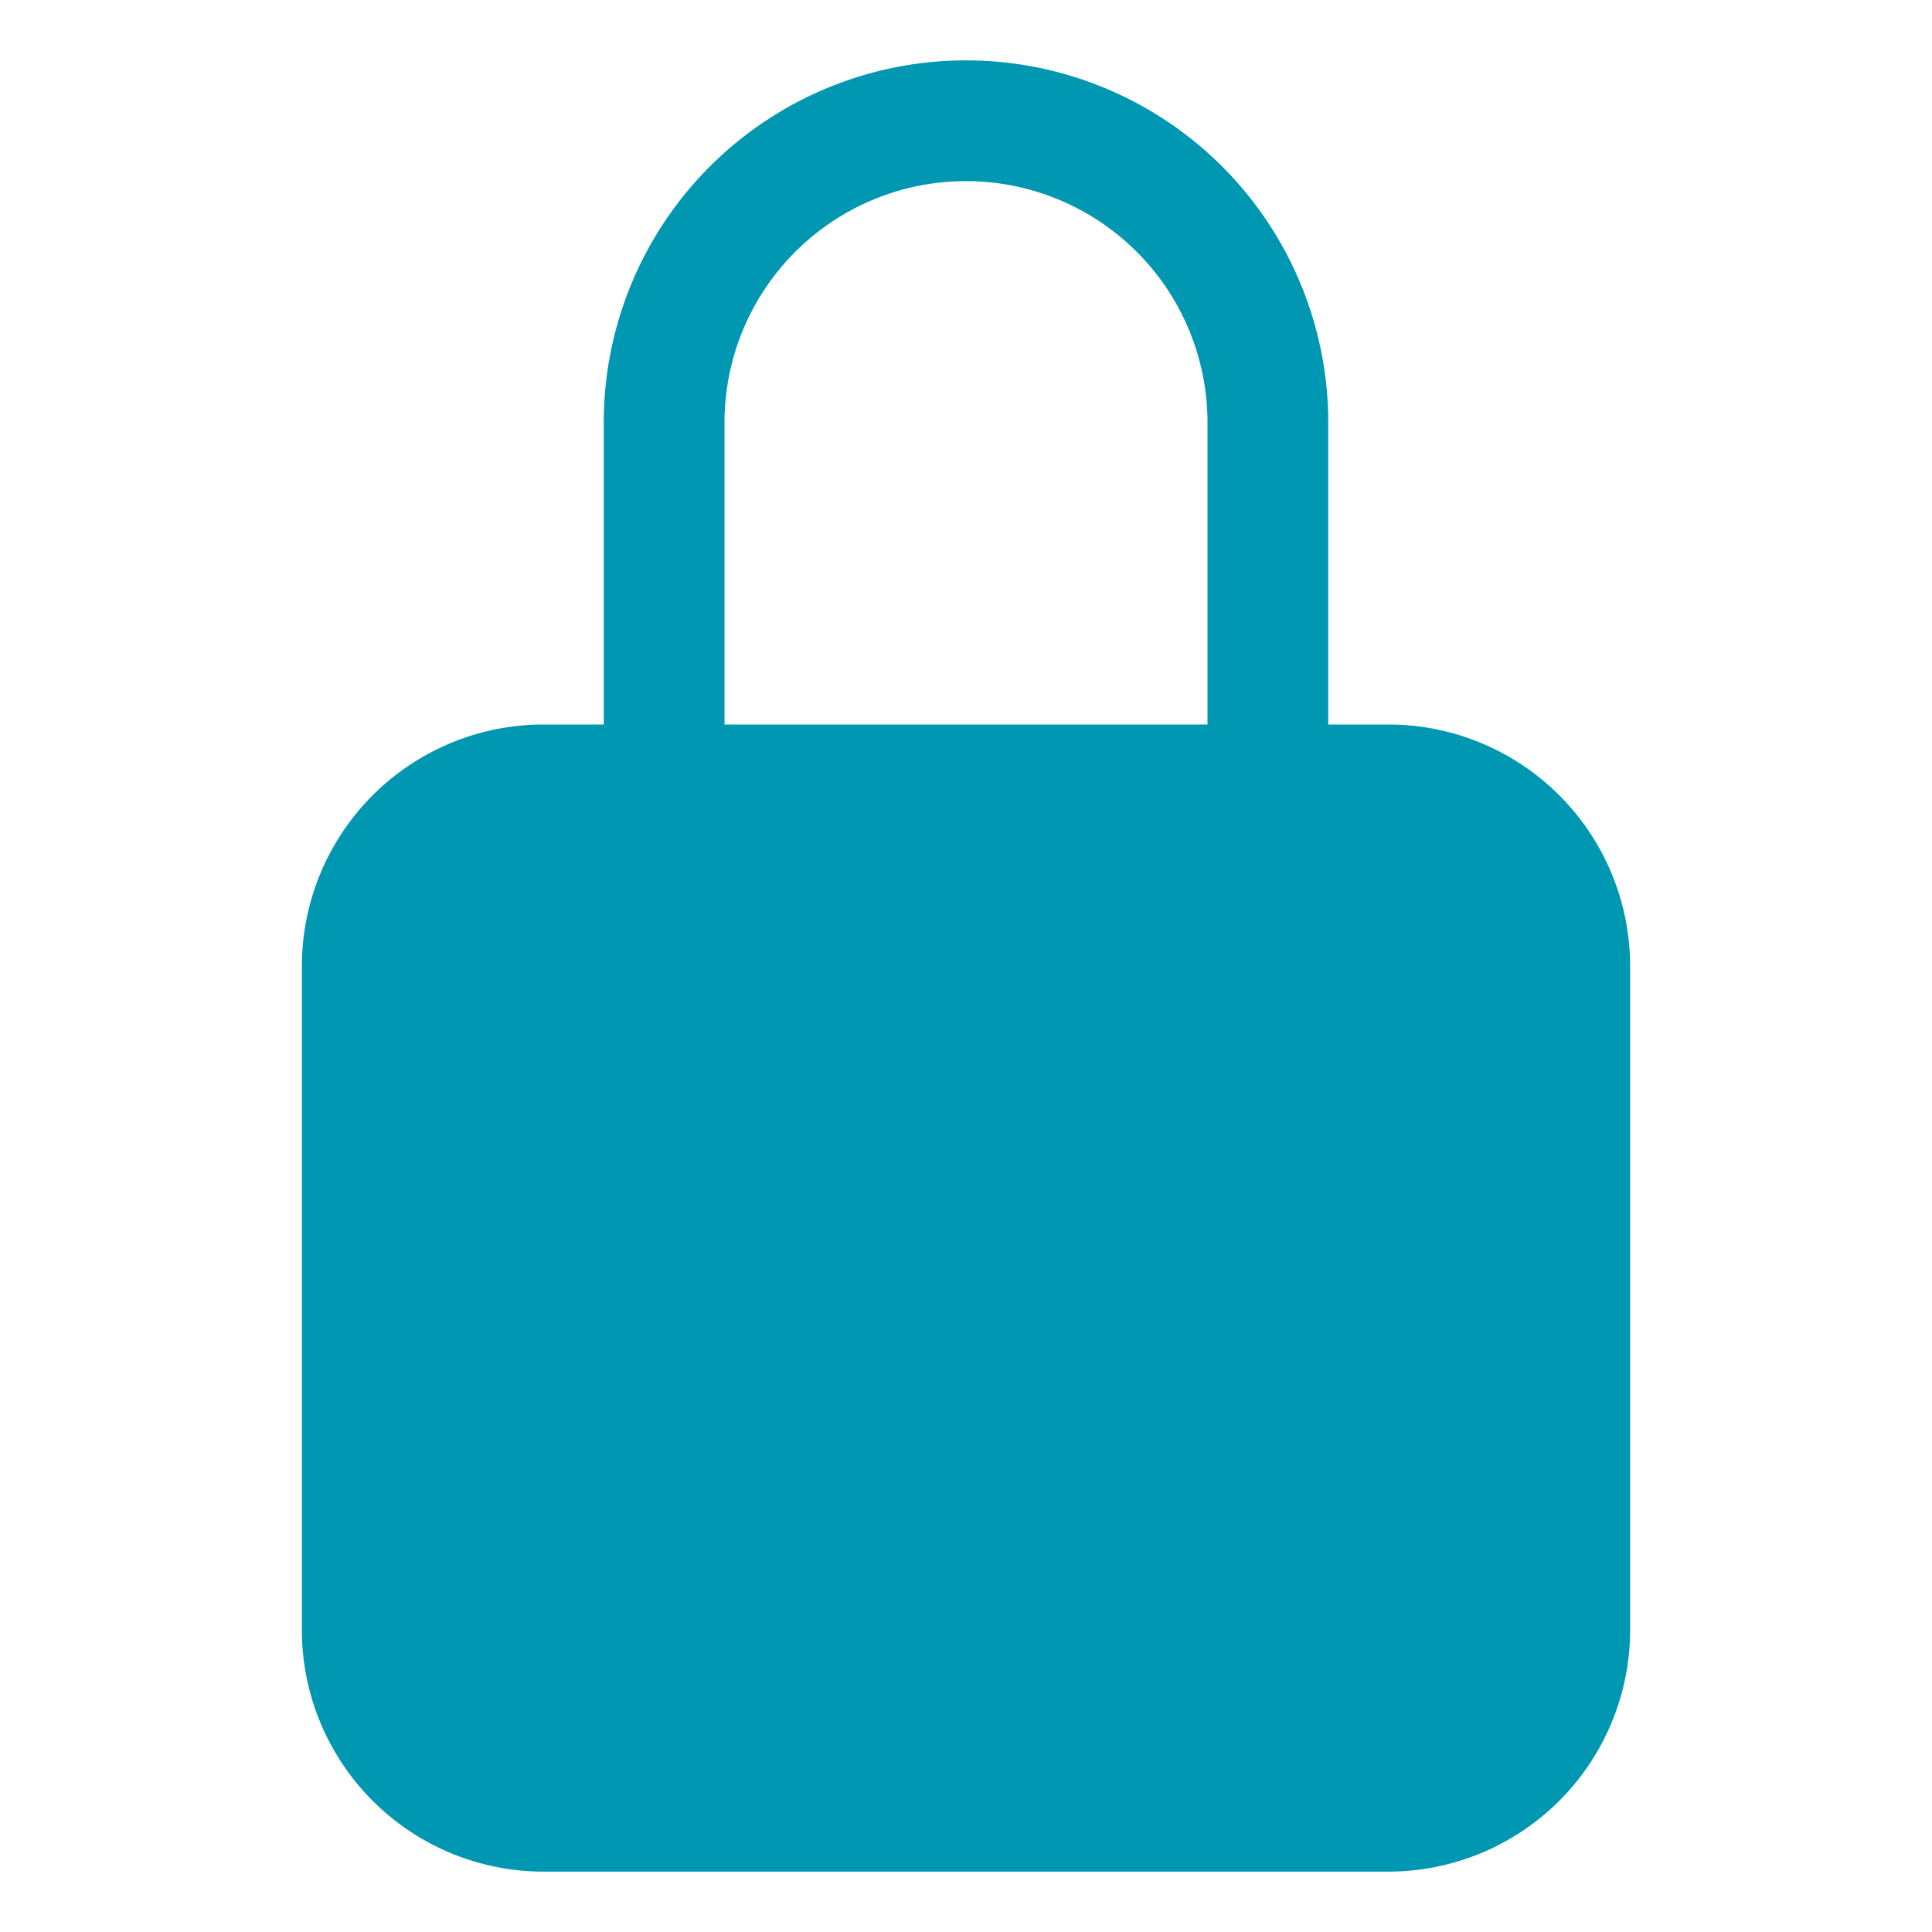 <svg width="25" height="25" fill="#0097b2" viewBox="0 0 24 24" xmlns="http://www.w3.org/2000/svg">
<path d="M17.25 9h-.75V5.25a4.5 4.5 0 1 0-9 0V9h-.75a3.003 3.003 0 0 0-3 3v8.25a3.003 3.003 0 0 0 3 3h10.5a3.004 3.004 0 0 0 3-3V12a3.004 3.004 0 0 0-3-3ZM15 9H9V5.25a3 3 0 1 1 6 0V9Z"></path>
</svg>